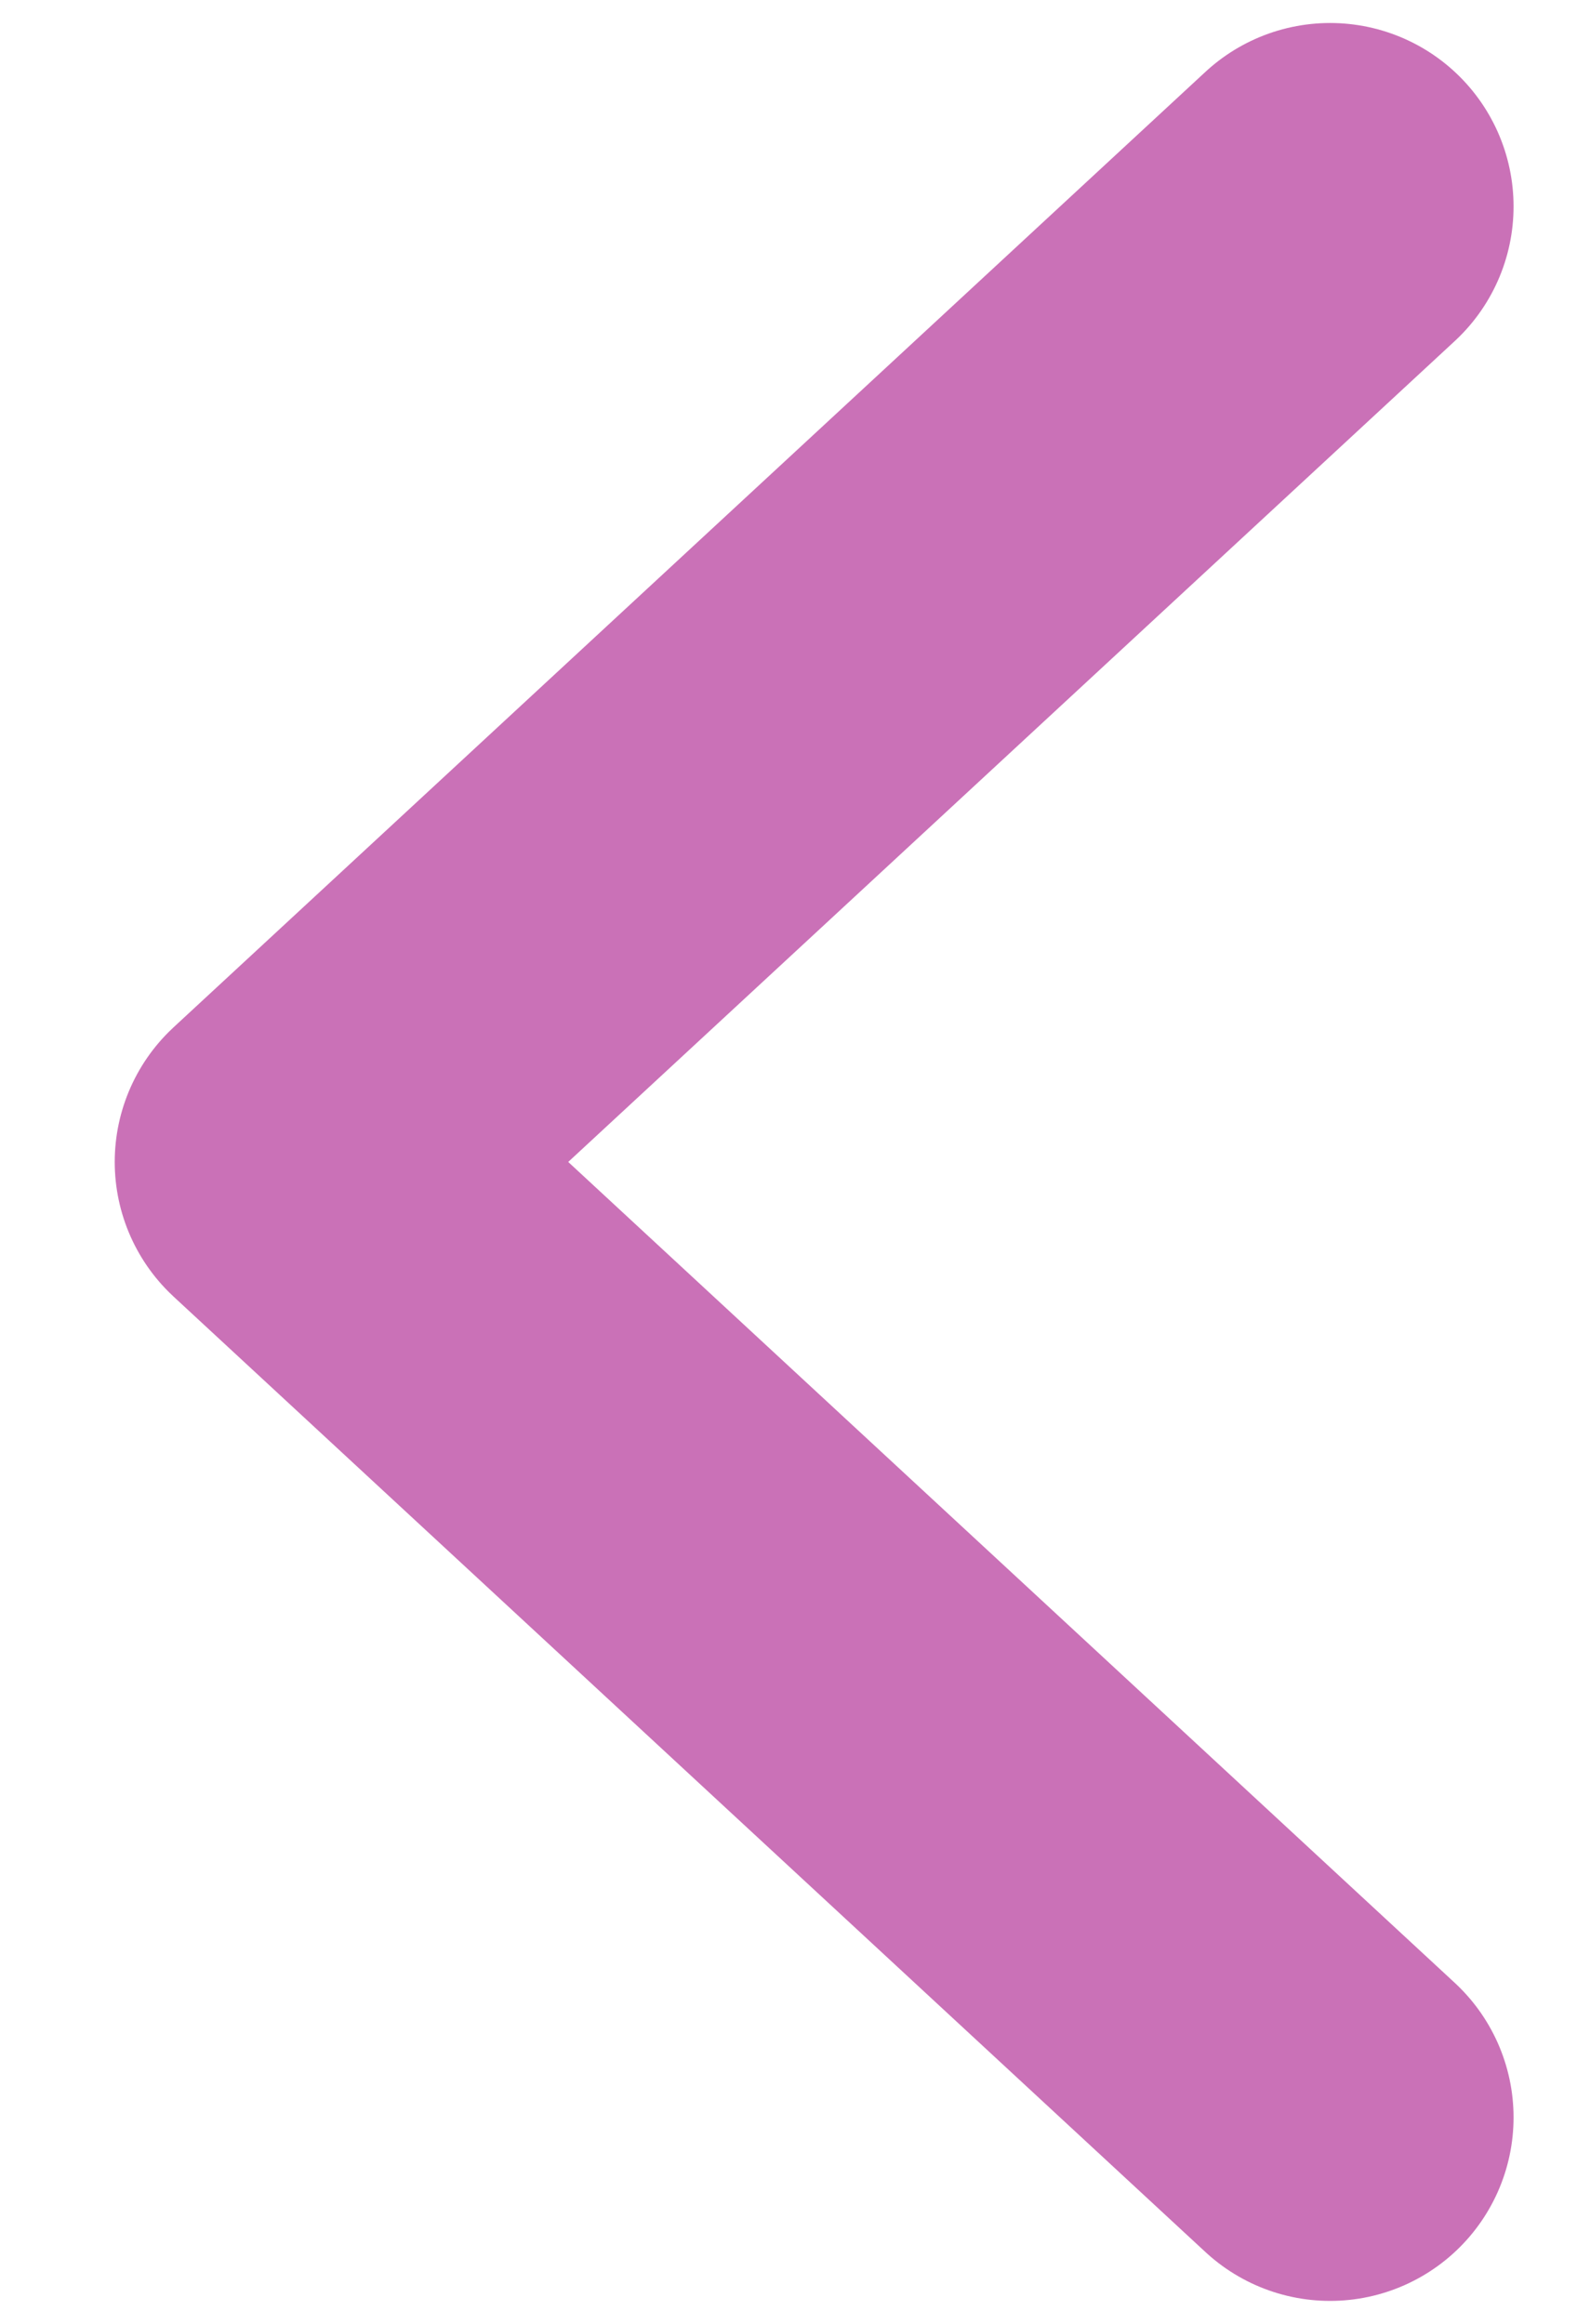 <svg width="13" height="19" viewBox="0 0 13 19" fill="none" xmlns="http://www.w3.org/2000/svg">
<path d="M10.875 17.312L2.438 9.5L10.875 1.688" stroke="#CA71B7" stroke-width="3" stroke-linecap="round" stroke-linejoin="round"/>
</svg>

